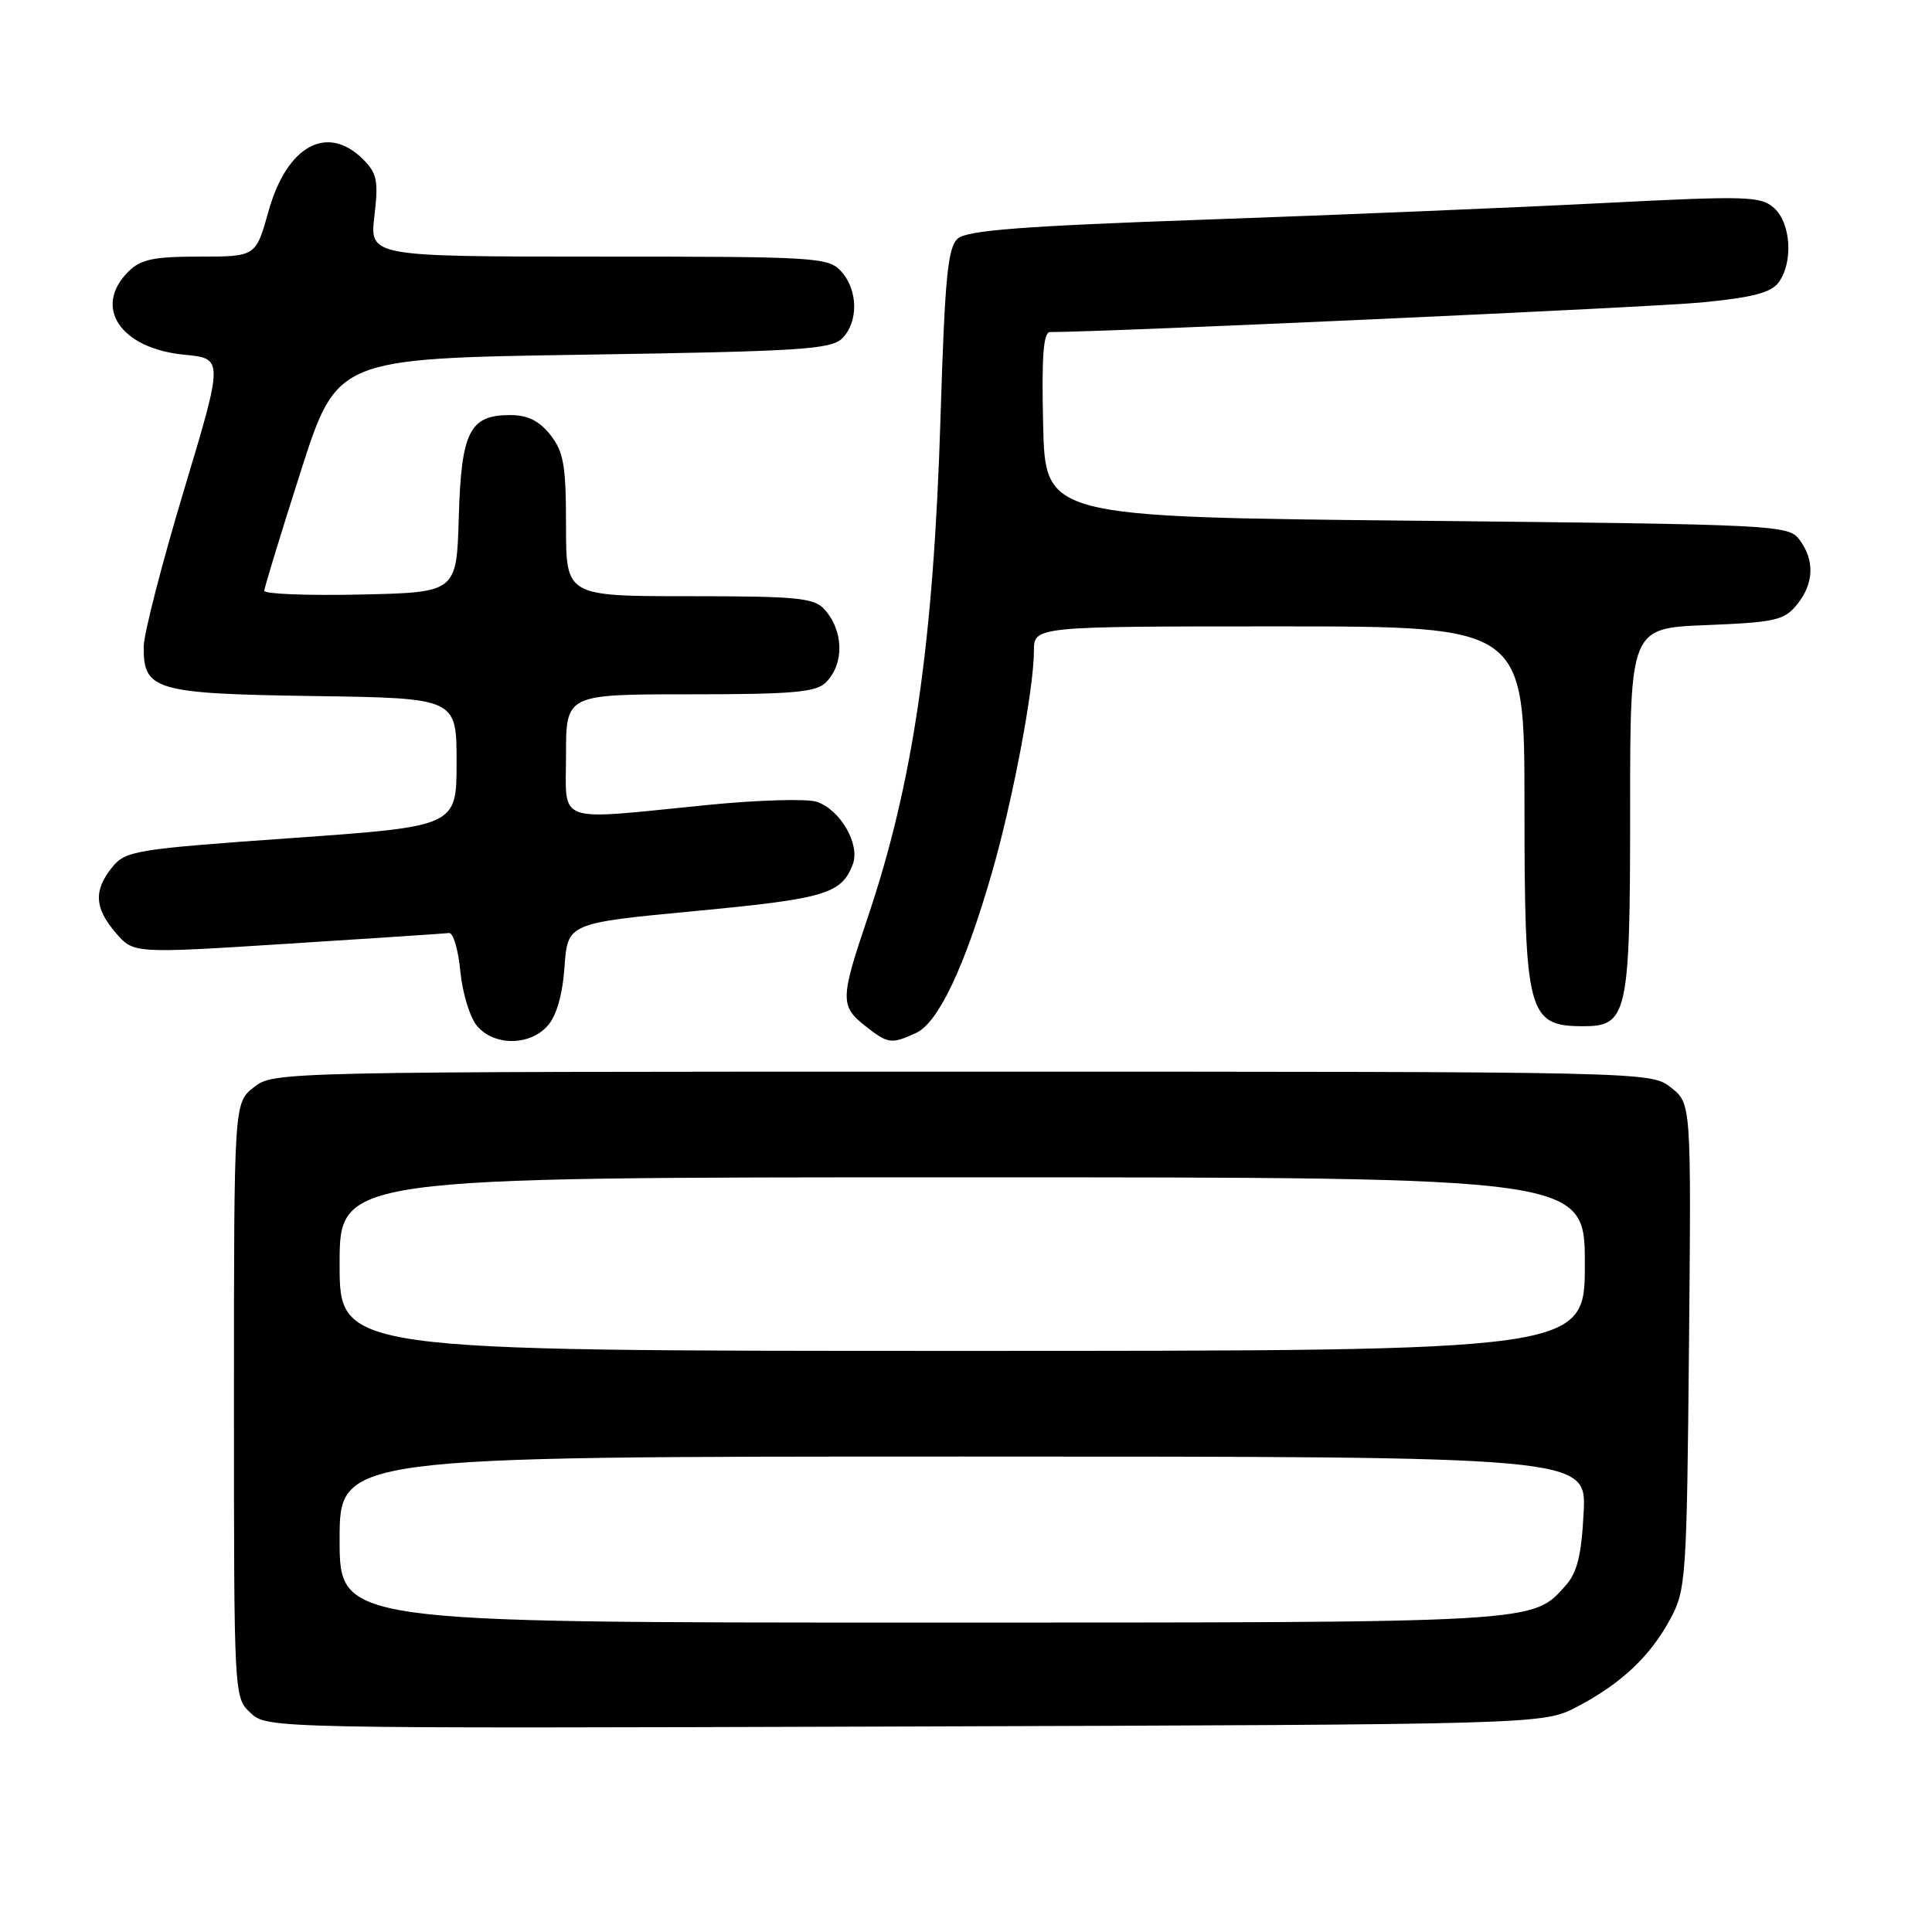 <?xml version="1.0" encoding="UTF-8" standalone="no"?>
<!DOCTYPE svg PUBLIC "-//W3C//DTD SVG 1.1//EN" "http://www.w3.org/Graphics/SVG/1.1/DTD/svg11.dtd" >
<svg xmlns="http://www.w3.org/2000/svg" xmlns:xlink="http://www.w3.org/1999/xlink" version="1.1" viewBox="0 0 256 256">
 <g >
 <path fill="currentColor"
d=" M 209.00 226.14 C 214.83 223.08 218.66 219.47 221.34 214.50 C 223.40 210.68 223.51 209.08 223.80 178.36 C 224.10 146.23 224.10 146.23 221.42 144.11 C 218.73 142.00 218.73 142.00 127.50 142.00 C 36.72 142.00 36.26 142.01 33.63 144.07 C 31.00 146.15 31.00 146.15 31.00 185.53 C 31.00 224.89 31.00 224.92 33.21 226.98 C 35.41 229.03 35.79 229.04 119.96 228.77 C 204.50 228.50 204.50 228.50 209.00 226.14 Z  M 72.53 135.96 C 73.73 134.64 74.53 131.89 74.80 128.12 C 75.22 122.32 75.22 122.32 92.19 120.71 C 109.32 119.09 111.51 118.44 113.00 114.53 C 114.00 111.89 111.36 107.29 108.22 106.24 C 106.92 105.81 100.38 106.00 93.68 106.67 C 73.26 108.70 75.00 109.33 75.00 100.00 C 75.00 92.00 75.00 92.00 91.43 92.00 C 105.03 92.00 108.13 91.73 109.43 90.43 C 111.89 87.97 111.81 83.61 109.25 80.75 C 107.89 79.22 105.65 79.00 91.35 79.00 C 75.00 79.00 75.00 79.00 75.00 69.63 C 75.00 61.67 74.69 59.87 72.93 57.63 C 71.44 55.75 69.93 55.00 67.58 55.00 C 62.22 55.00 61.12 57.20 60.79 68.54 C 60.50 78.50 60.50 78.50 47.75 78.78 C 40.74 78.93 35.01 78.71 35.02 78.28 C 35.03 77.85 37.20 70.75 39.84 62.50 C 44.64 47.50 44.64 47.50 77.29 47.00 C 105.95 46.56 110.13 46.30 111.59 44.84 C 113.76 42.67 113.71 38.44 111.47 35.97 C 109.77 34.09 108.25 34.00 79.34 34.00 C 48.98 34.00 48.98 34.00 49.61 28.62 C 50.16 23.98 49.96 22.96 48.12 21.12 C 43.37 16.37 38.02 19.29 35.59 27.96 C 33.90 34.00 33.90 34.00 26.45 34.00 C 20.33 34.00 18.64 34.36 17.00 36.00 C 12.28 40.72 15.97 46.18 24.41 47.00 C 29.62 47.50 29.62 47.50 24.36 65.00 C 21.47 74.62 19.08 83.89 19.05 85.60 C 18.95 91.47 20.50 91.92 41.55 92.23 C 60.50 92.50 60.50 92.50 60.50 101.00 C 60.50 109.50 60.50 109.50 38.62 111.05 C 17.90 112.52 16.64 112.72 14.87 114.91 C 12.38 117.98 12.51 120.32 15.35 123.62 C 17.70 126.35 17.70 126.35 38.10 125.05 C 49.32 124.34 58.95 123.70 59.50 123.63 C 60.05 123.56 60.73 125.85 61.00 128.73 C 61.28 131.62 62.28 134.87 63.24 135.98 C 65.50 138.60 70.16 138.59 72.53 135.96 Z  M 121.37 136.88 C 124.32 135.53 127.81 128.18 131.40 115.76 C 134.18 106.15 136.99 91.32 137.00 86.25 C 137.00 83.00 137.00 83.00 169.50 83.00 C 202.00 83.00 202.00 83.00 202.00 106.57 C 202.00 134.28 202.44 135.95 209.69 135.98 C 215.67 136.01 216.00 134.51 216.00 107.39 C 216.00 83.23 216.00 83.23 226.12 82.83 C 235.24 82.46 236.43 82.19 238.12 80.10 C 240.37 77.32 240.48 74.22 238.43 71.50 C 236.96 69.56 235.44 69.49 187.71 69.00 C 138.50 68.50 138.50 68.50 138.22 56.25 C 138.01 47.23 138.25 44.00 139.14 44.00 C 146.62 44.00 218.72 40.72 225.43 40.08 C 232.20 39.43 234.69 38.78 235.68 37.42 C 237.63 34.76 237.31 29.59 235.09 27.58 C 233.32 25.98 231.59 25.93 212.34 26.91 C 200.88 27.50 177.32 28.48 160.00 29.09 C 135.51 29.95 128.15 30.52 126.91 31.61 C 125.58 32.79 125.20 36.76 124.63 55.13 C 123.70 85.30 121.02 103.70 114.94 121.68 C 111.34 132.32 111.32 133.32 114.63 135.93 C 117.69 138.33 118.07 138.38 121.37 136.88 Z  M 45.00 204.00 C 45.00 193.00 45.00 193.00 127.61 193.00 C 210.22 193.00 210.22 193.00 209.84 200.41 C 209.56 206.02 208.99 208.36 207.49 210.05 C 203.00 215.08 204.45 215.00 122.03 215.00 C 45.00 215.00 45.00 215.00 45.00 204.00 Z  M 45.00 167.50 C 45.00 156.00 45.00 156.00 127.50 156.00 C 210.00 156.00 210.00 156.00 210.00 167.50 C 210.00 179.00 210.00 179.00 127.50 179.00 C 45.00 179.00 45.00 179.00 45.00 167.50 Z "/>
</g>
</svg>